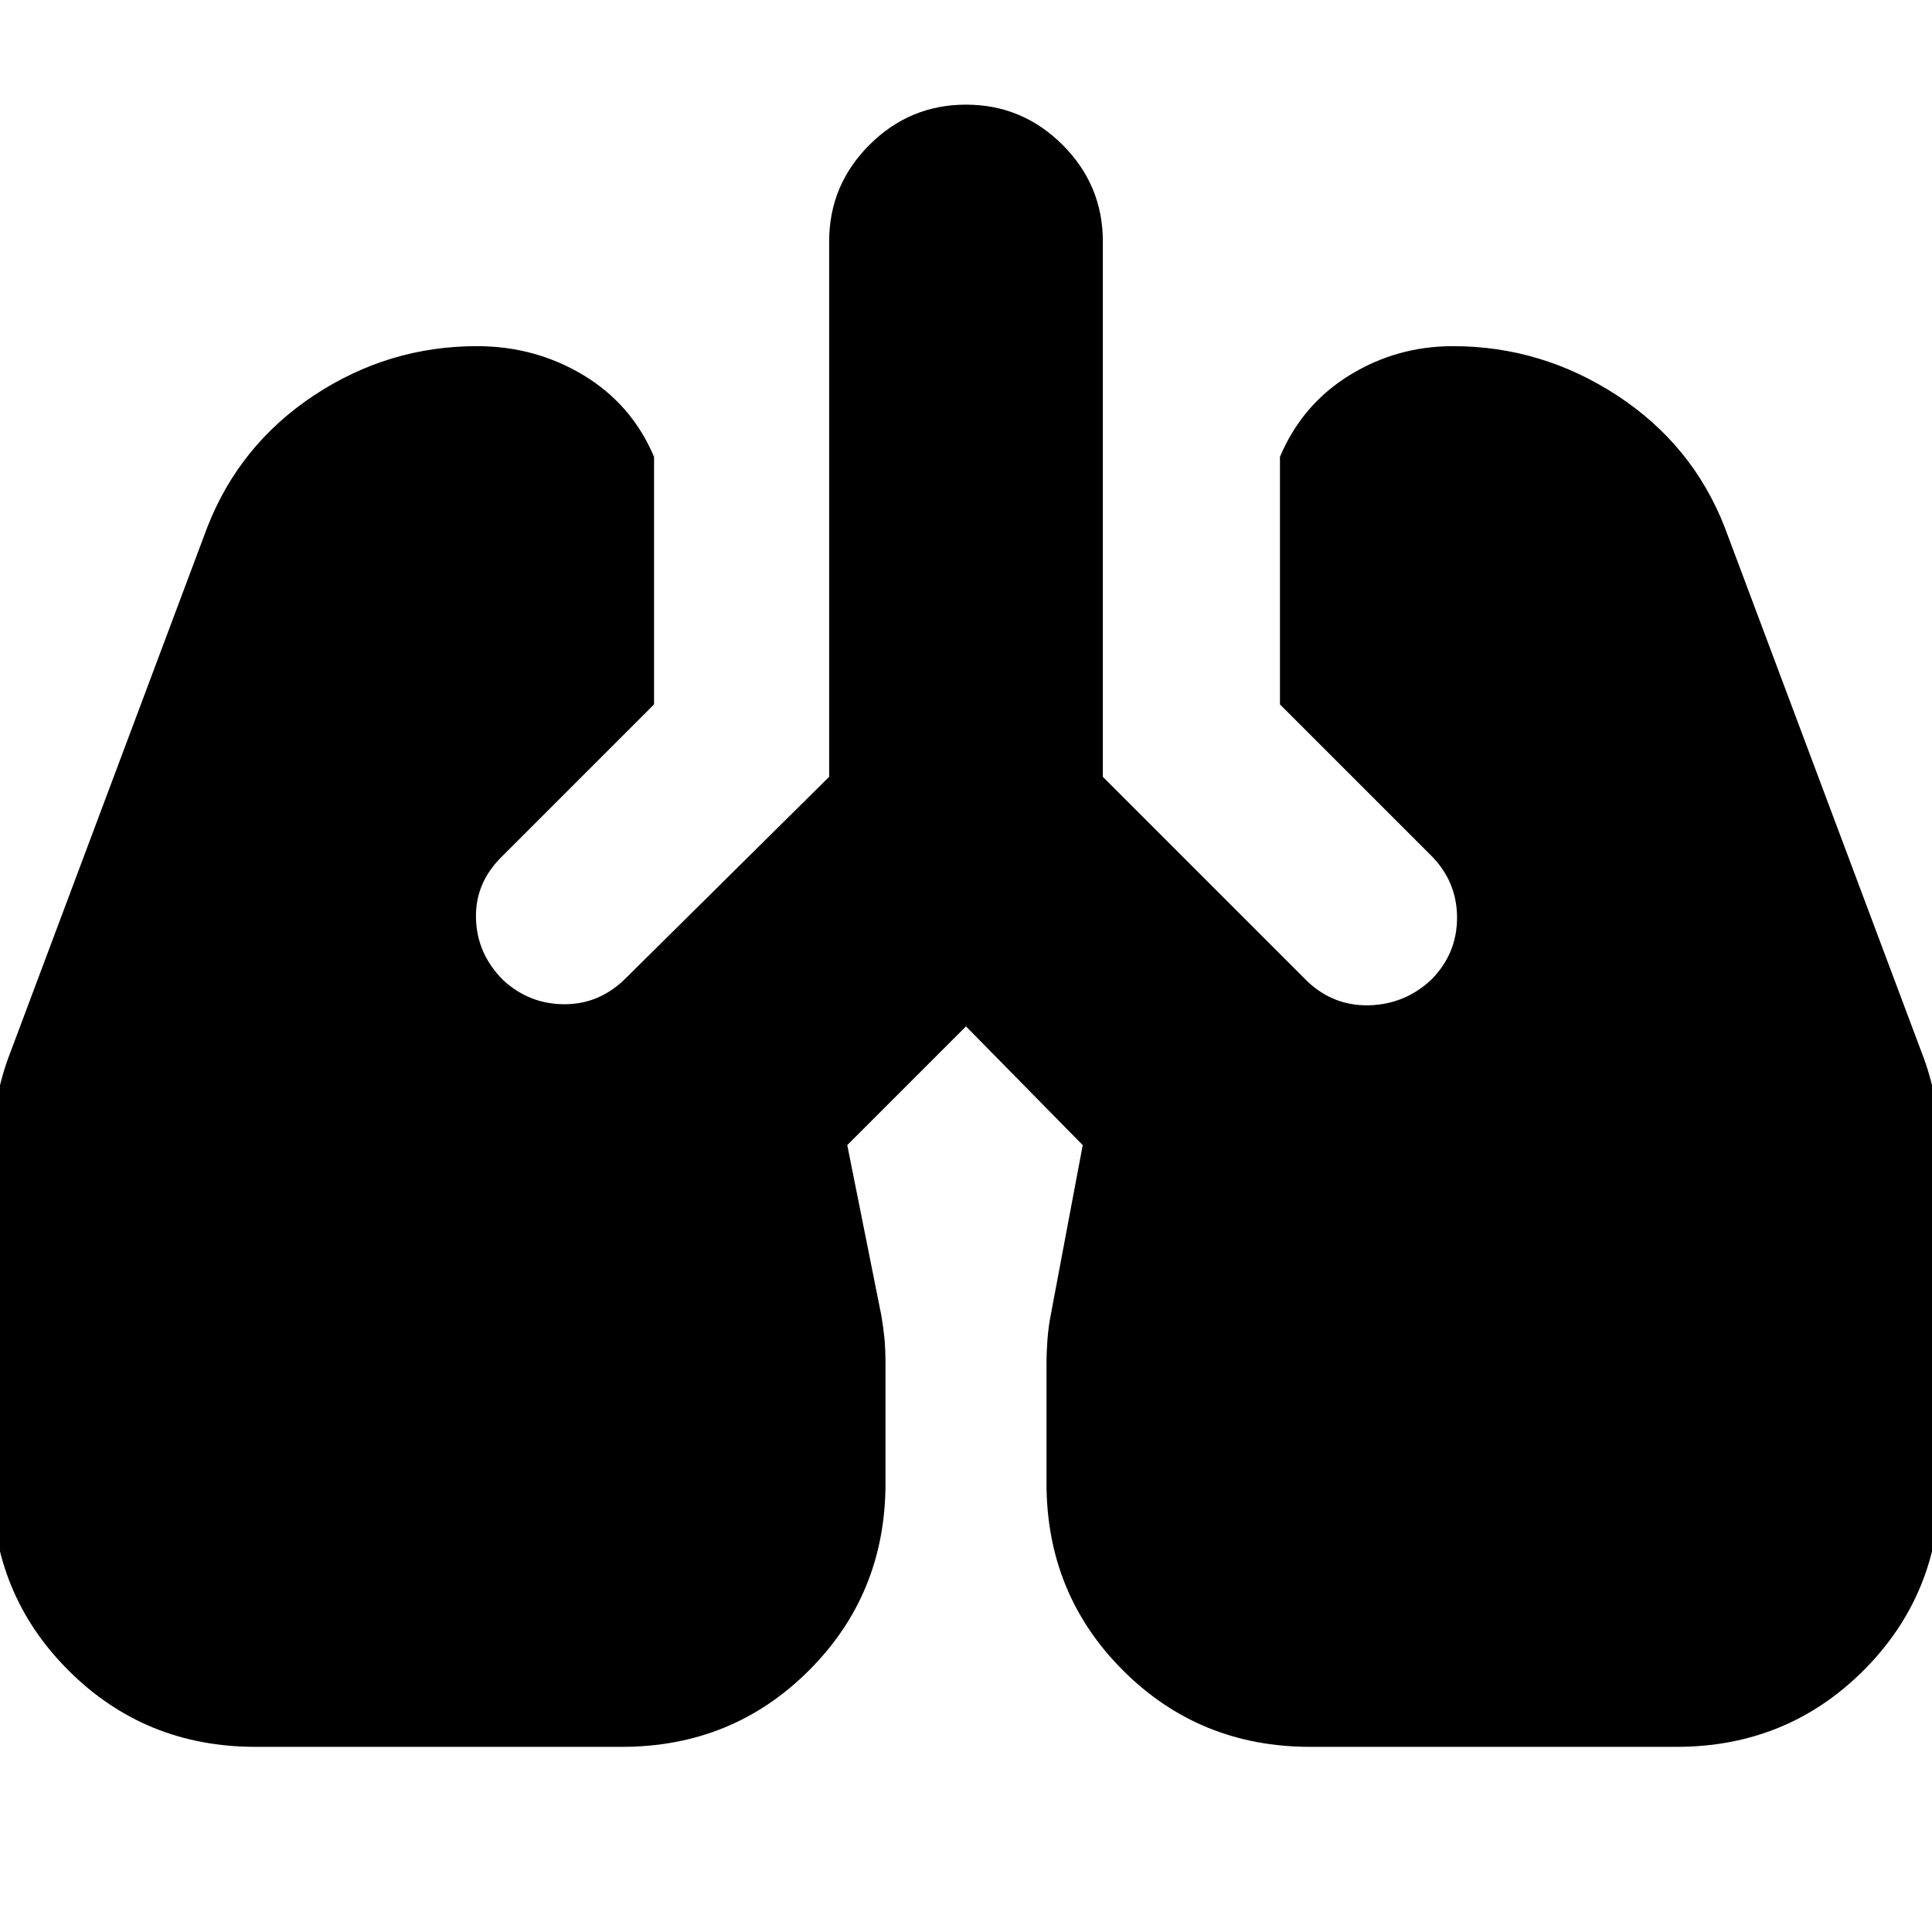 <svg xmlns="http://www.w3.org/2000/svg" height="24" width="24"><path d="M3.175 21.7Q1.8 21.7.85 20.75q-.95-.95-.95-2.325v-4.1q0-.3.05-.6t.15-.575l2.475-6.6q.4-1.025 1.325-1.638.925-.612 2.025-.612.725 0 1.325.362.6.363.875 1.013V8.75l-1.9 1.9q-.325.325-.312.762.012.438.337.763.325.3.763.3.437 0 .762-.325l2.525-2.5V3q0-.7.5-1.2t1.2-.5q.7 0 1.2.5t.5 1.2v6.65l2.55 2.55q.325.3.762.288.438-.013.763-.313.325-.325.325-.775t-.325-.775L15.9 8.75V5.675q.275-.65.863-1.013.587-.362 1.287-.362 1.1 0 2.038.612.937.613 1.337 1.638l2.475 6.6q.1.275.15.575.05.3.05.6v4.1q0 1.375-.95 2.325-.95.95-2.325.95h-4.55q-1.375 0-2.325-.95-.95-.95-.95-2.325V16.95q0-.15.012-.312.013-.163.038-.288l.4-2.125L12 12.75l-1.475 1.475.425 2.125q.025.15.038.287.012.138.012.313v1.475q0 1.375-.95 2.325-.95.95-2.325.95Z"/></svg>